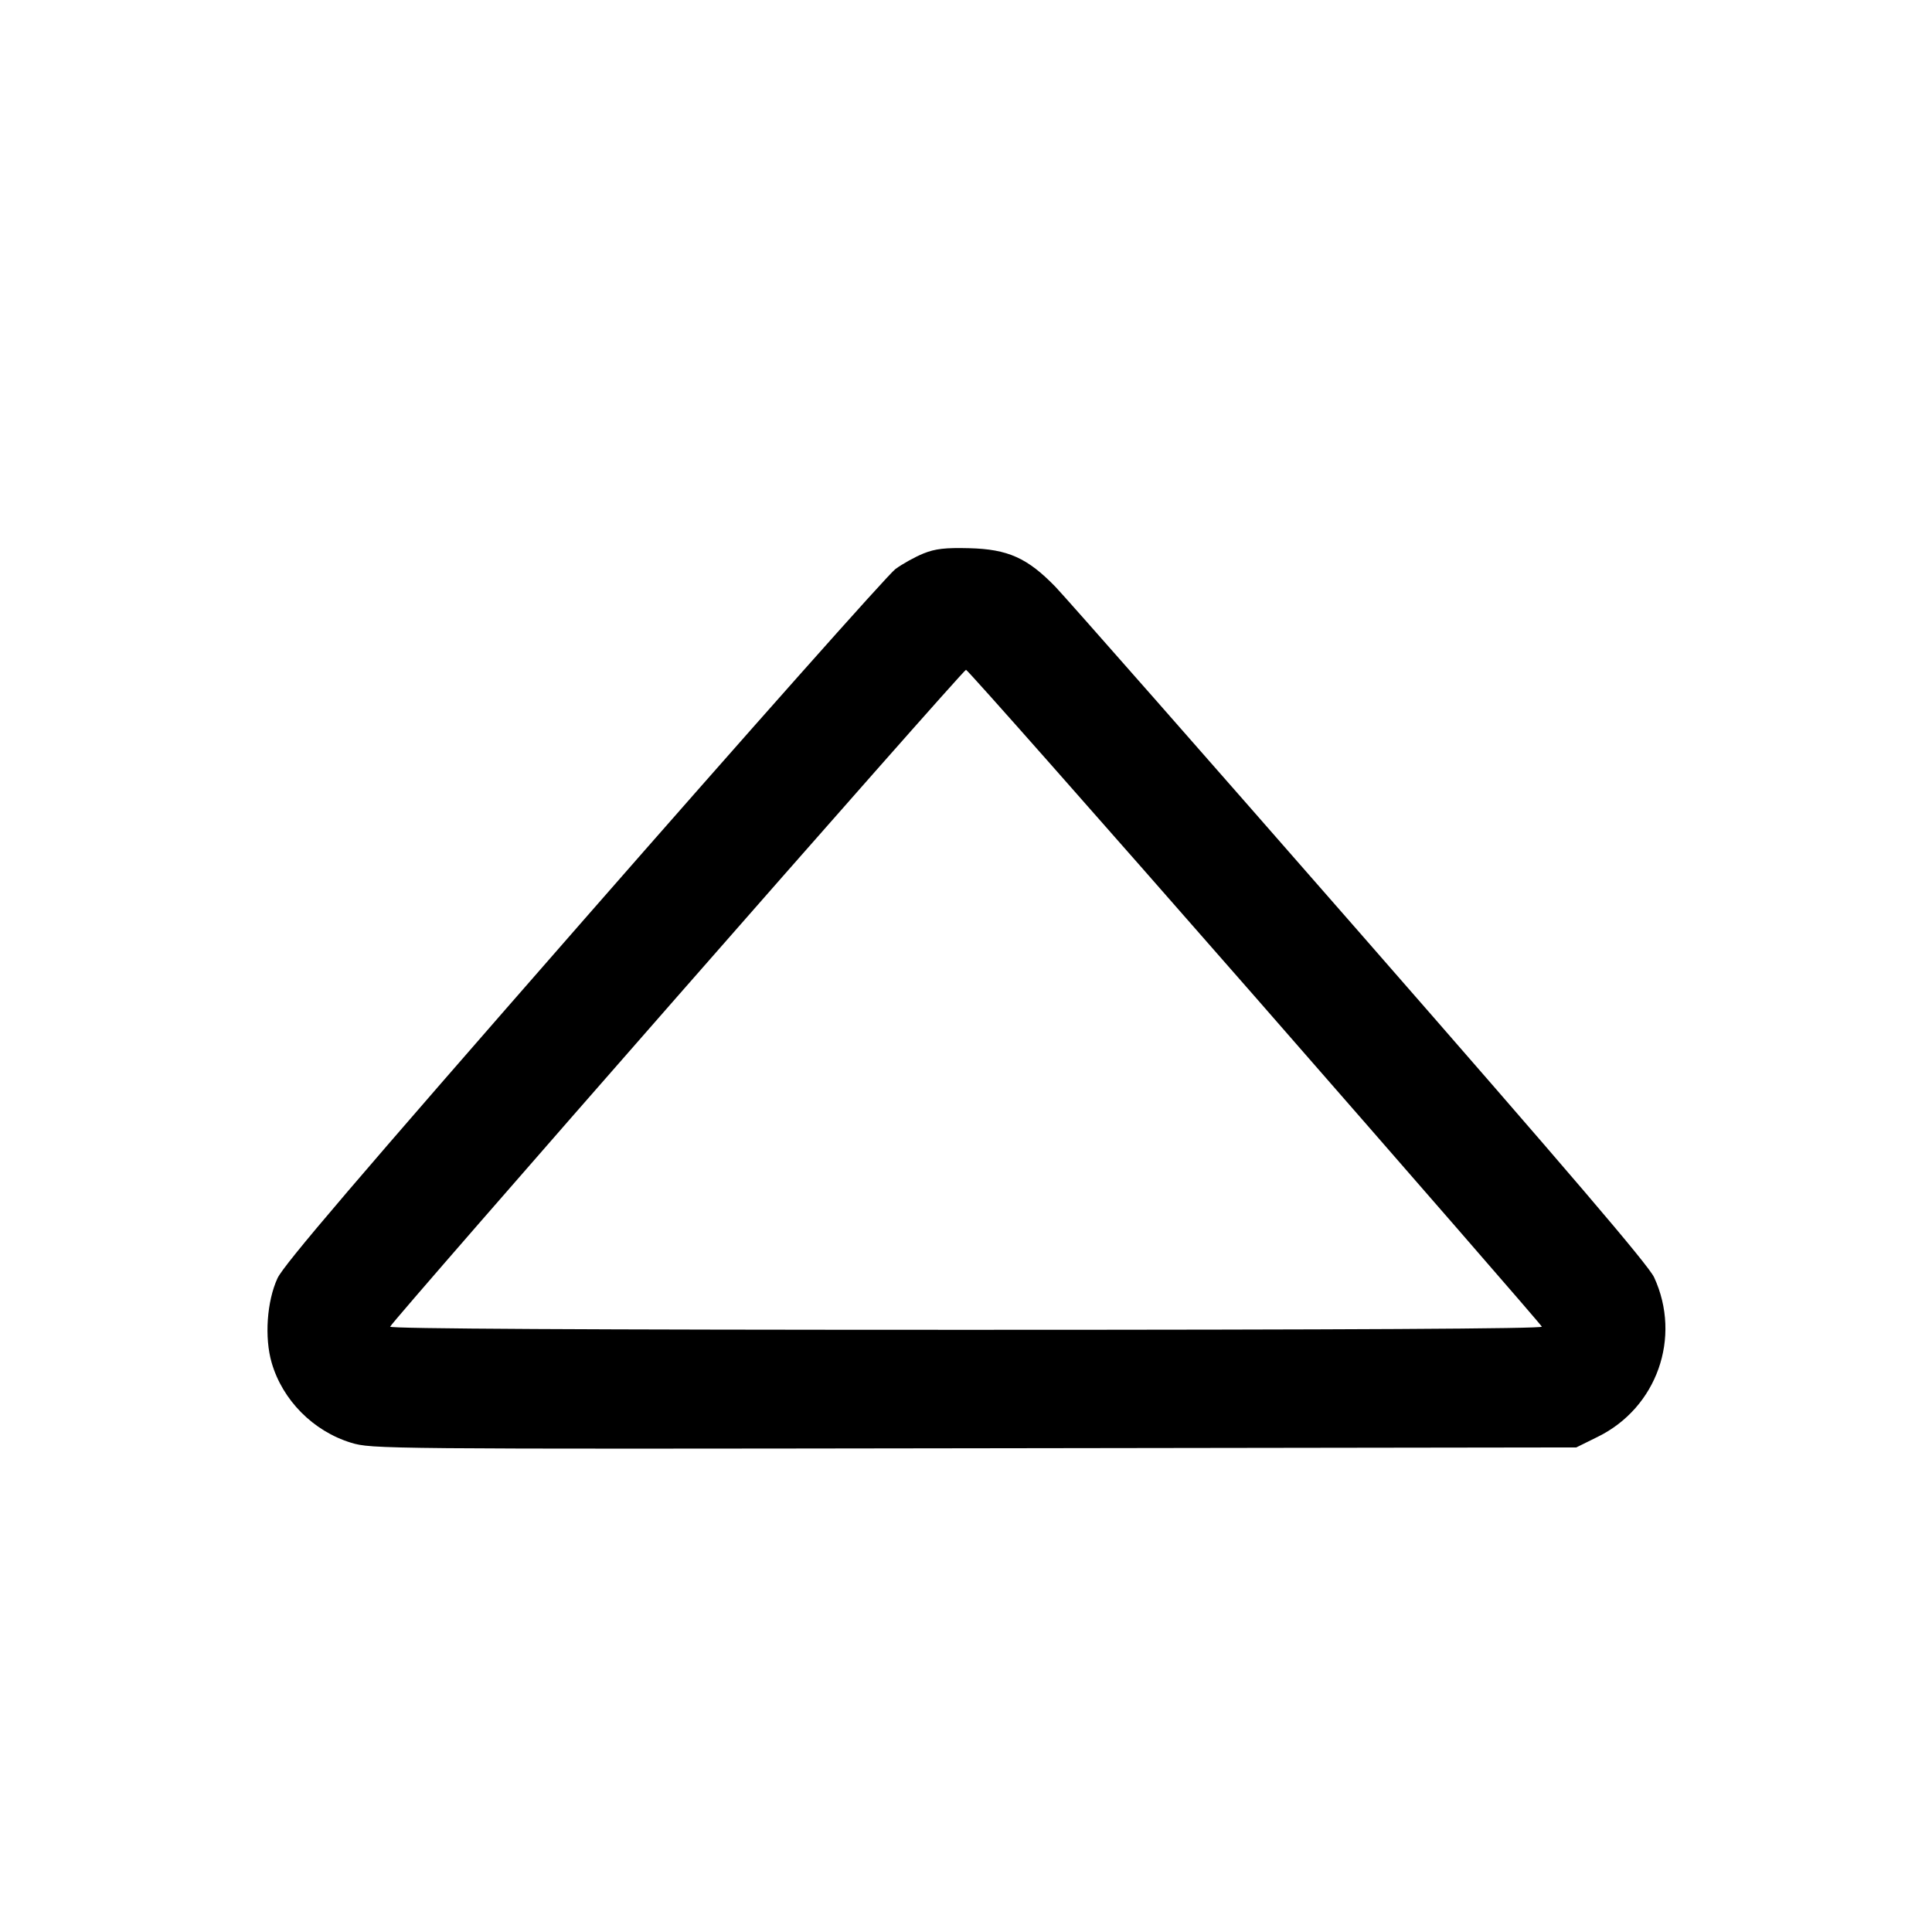 <svg width="16" height="16" fill="currentColor" xmlns="http://www.w3.org/2000/svg"><path d="M7.647 4.584 C 7.578 4.612,7.473 4.670,7.415 4.713 C 7.356 4.756,6.196 6.062,4.836 7.616 C 2.950 9.771,2.349 10.475,2.298 10.586 C 2.210 10.777,2.189 11.077,2.250 11.286 C 2.340 11.596,2.594 11.852,2.907 11.948 C 3.078 12.000,3.150 12.001,8.067 11.994 L 13.054 11.987 13.232 11.899 C 13.722 11.658,13.928 11.076,13.699 10.579 C 13.652 10.477,13.001 9.715,11.268 7.733 C 9.967 6.245,8.829 4.952,8.741 4.860 C 8.509 4.621,8.348 4.548,8.027 4.540 C 7.829 4.535,7.746 4.544,7.647 4.584 M10.392 8.253 C 11.694 9.742,12.764 10.972,12.769 10.987 C 12.775 11.004,11.162 11.013,8.000 11.013 C 4.838 11.013,3.225 11.004,3.231 10.987 C 3.246 10.941,7.975 5.547,8.000 5.547 C 8.013 5.547,9.089 6.765,10.392 8.253 " stroke="none" fill-rule="evenodd"></path></svg>